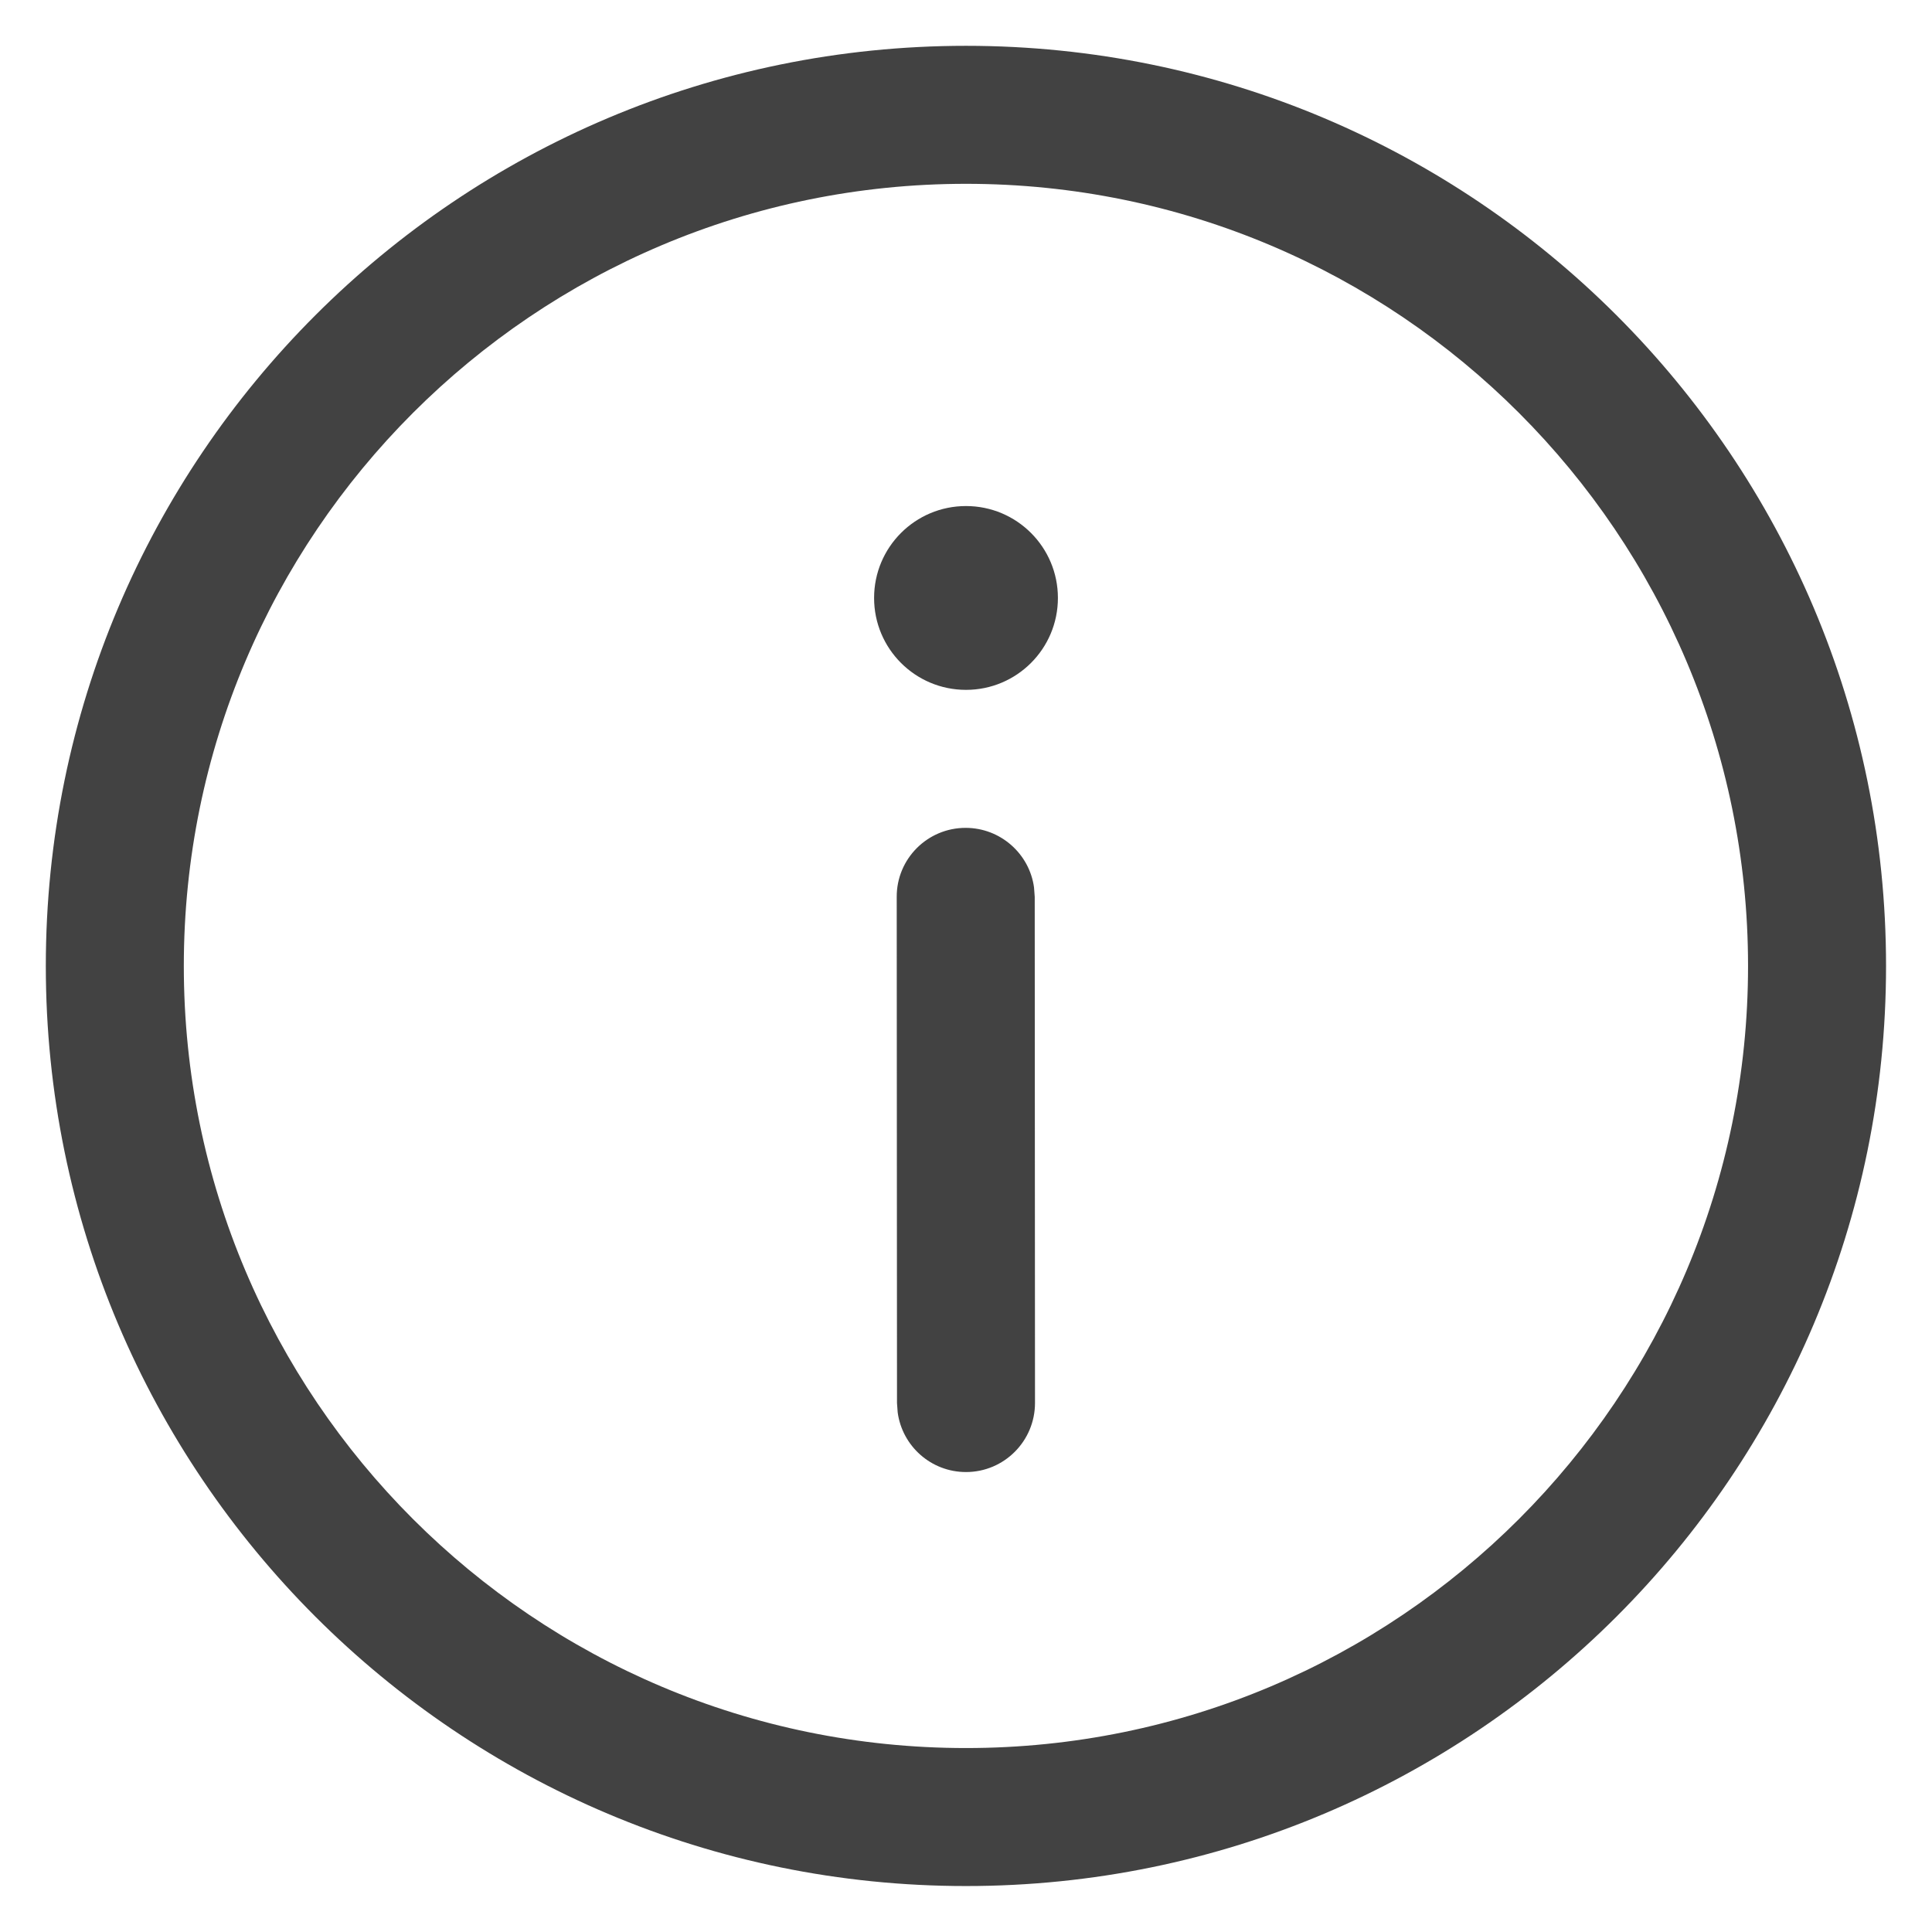 <svg width="14" height="14" viewBox="0 0 14 14" fill="none" xmlns="http://www.w3.org/2000/svg">
<path d="M7 0.332C10.682 0.332 13.667 3.317 13.667 7C13.667 10.682 10.682 13.667 7 13.667C3.317 13.667 0.332 10.682 0.332 7C0.332 3.317 3.317 0.332 7 0.332ZM7 1.332C3.87 1.332 1.332 3.87 1.332 7C1.332 10.13 3.87 12.667 7 12.667C10.13 12.667 12.667 10.13 12.667 7C12.667 3.87 10.13 1.332 7 1.332ZM6.997 5.999C7.25 5.999 7.46 6.187 7.493 6.431L7.498 6.499L7.5 10.166C7.5 10.443 7.276 10.667 7 10.667C6.747 10.667 6.538 10.479 6.505 10.235L6.5 10.167L6.498 6.499C6.497 6.223 6.721 5.999 6.997 5.999ZM7 3.667C7.368 3.667 7.666 3.965 7.666 4.333C7.666 4.701 7.368 4.999 7 4.999C6.632 4.999 6.334 4.701 6.334 4.333C6.334 3.965 6.632 3.667 7 3.667Z" fill="#424242"/>
</svg>
